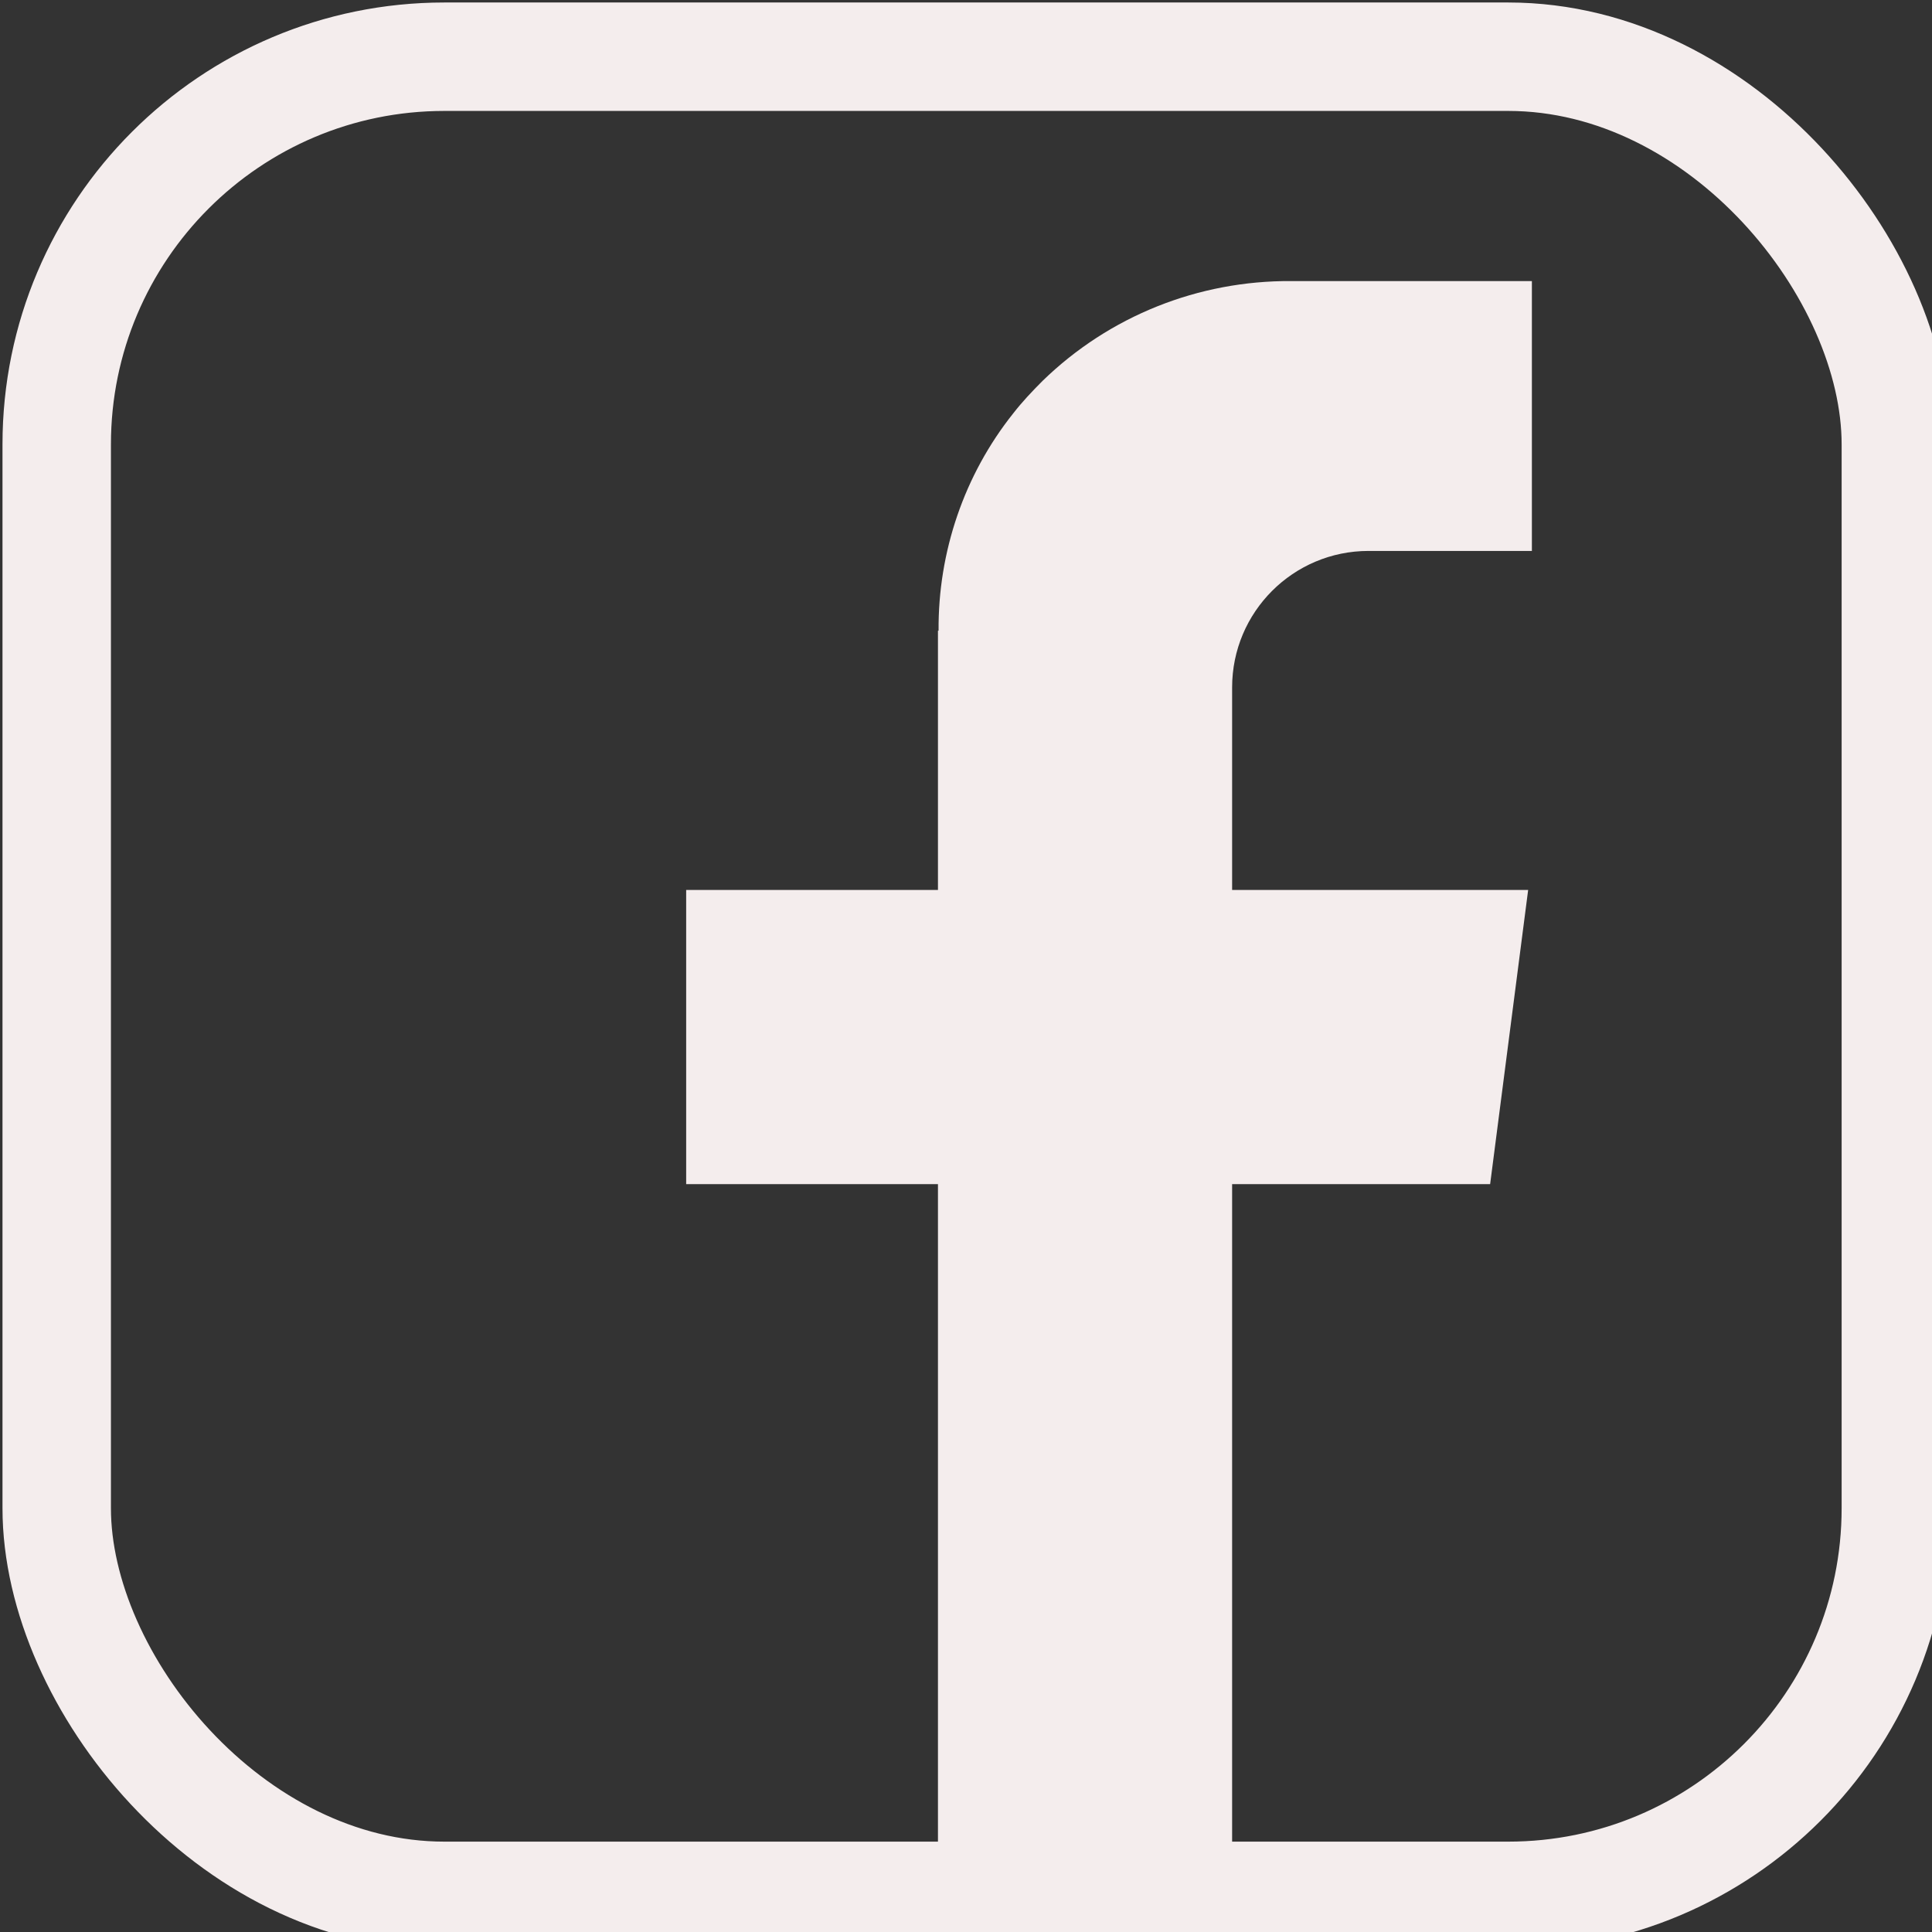 <?xml version="1.0" encoding="UTF-8"?>
<svg id="Layer_2" data-name="Layer 2" xmlns="http://www.w3.org/2000/svg" xmlns:xlink="http://www.w3.org/1999/xlink" viewBox="0 0 31 31">
  <rect x="0" y="0" width="31" height="31" fill="#333333" stroke="none"/>
  <defs>
    <style>
      .cls-1 {
        fill: #f4eded;
      }

      .cls-2 {
        stroke: #f4eded;
        stroke-miterlimit: 10;
        stroke-width: 1.74px;
      }

      .cls-2, .cls-3 {
        fill: none;
      }

      .cls-4 {
        clip-path: url(#clippath);
      }
    </style>
    <clipPath id="clippath">
      <rect class="cls-3" width="31" height="31"/>
    </clipPath>
  </defs>
  <g id="Layer_1-2" data-name="Layer 1">
    <g class="cls-4">
      <g id="Mask_Group_6" data-name="Mask Group 6">
        <g id="_ÎÓÈ_1" data-name=" ÎÓÈ 1">
          <rect id="Rectangle_22" data-name="Rectangle 22" class="cls-2" x=".91" y=".91" width="29.51" height="29.51" rx="6.22" ry="6.22"/>
          <g id="Group_19" data-name="Group 19">
            <path id="Path_80" data-name="Path 80" class="cls-1" d="m24.52,14.28h-13.51v4.72h12.9l.61-4.72Z"/>
            <path id="Path_81" data-name="Path 81" class="cls-1" d="m15.05,10.12v20.29h4.72V11.03c0-1.21.98-2.19,2.19-2.19h2.62v-4.33h-3.86c-1.49-.01-2.92.56-3.99,1.6-.17.17-.33.34-.47.52-.79.99-1.21,2.23-1.2,3.49h0Z"/>
          </g>
        </g>
      </g>
    </g>
  </g>
</svg>
